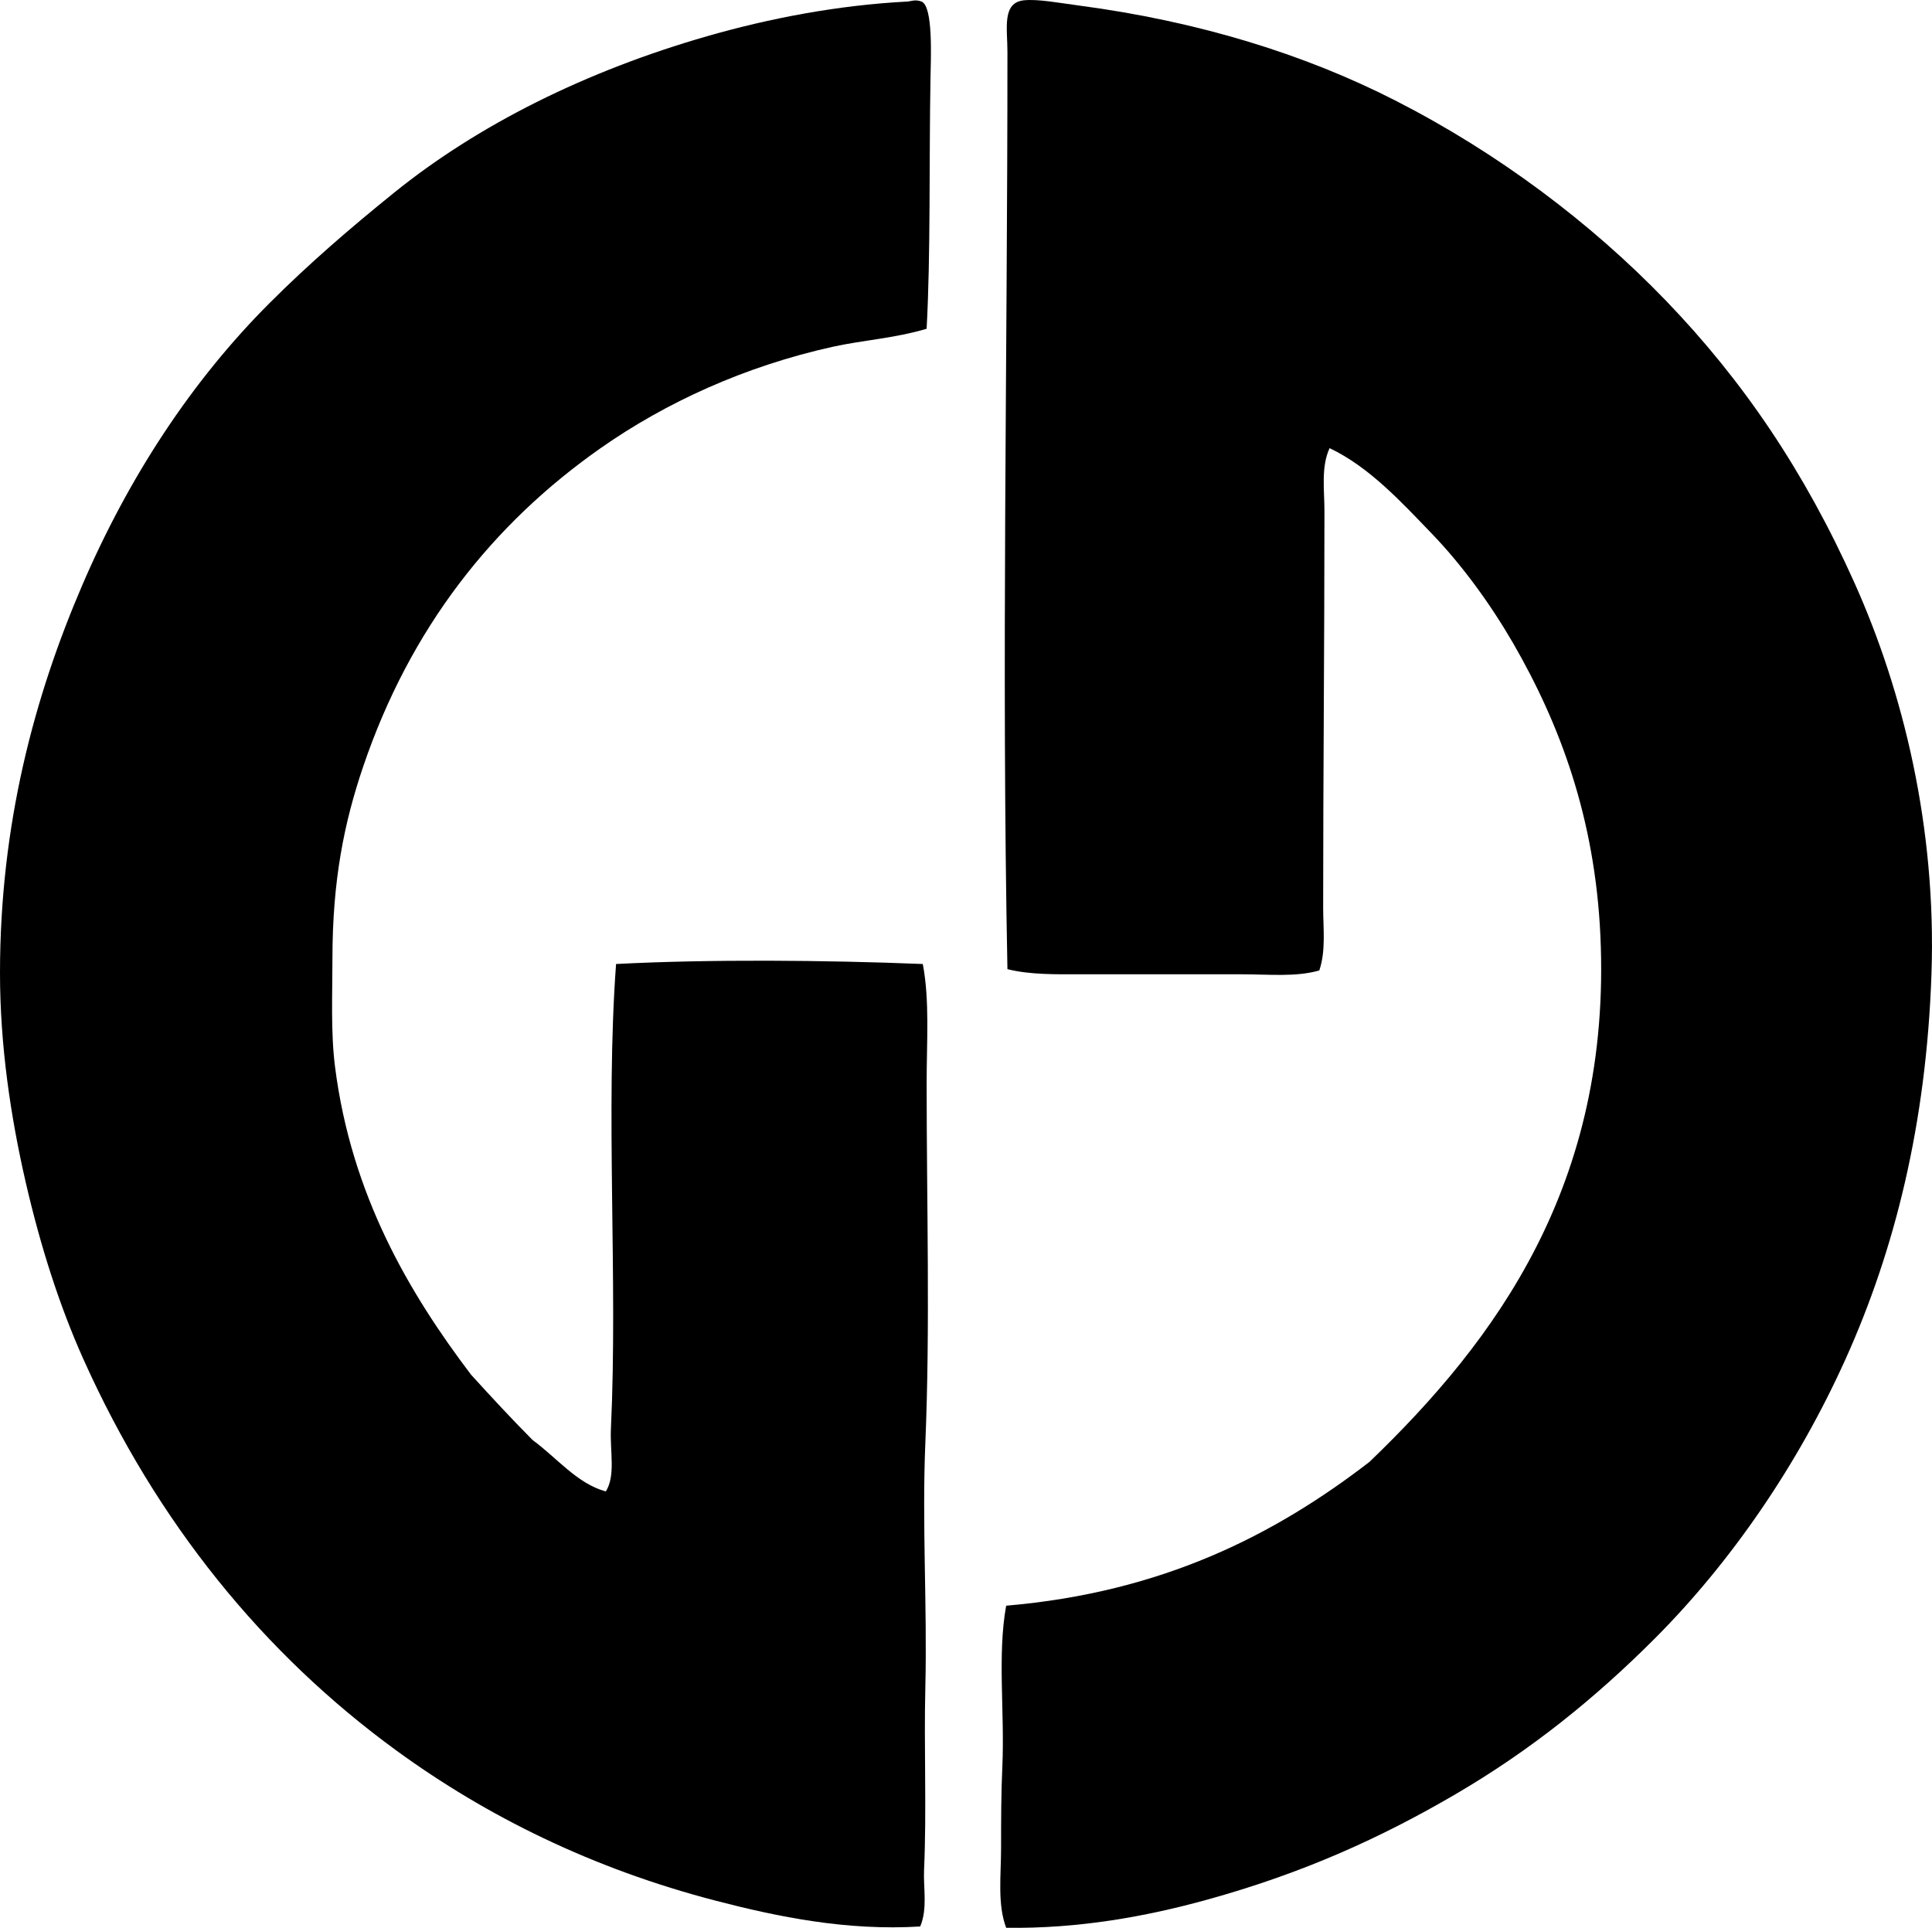 <?xml version="1.0" encoding="iso-8859-1"?>
<!-- Generator: Adobe Illustrator 19.2.0, SVG Export Plug-In . SVG Version: 6.00 Build 0)  -->
<svg version="1.1" xmlns="http://www.w3.org/2000/svg" xmlns:xlink="http://www.w3.org/1999/xlink" x="0px" y="0px"
	 viewBox="0 0 76.18 76.022" style="enable-background:new 0 0 76.18 76.022;" xml:space="preserve">
<g id="Granula_x5F_Plastics">
	<path style="fill-rule:evenodd;clip-rule:evenodd;" d="M36.537,12.965c-1.262,0.375-2.514,0.448-3.693,0.708
		c-3.475,0.767-6.596,2.201-9.16,3.998c-4.271,2.995-7.512,7.108-9.361,12.55c-0.754,2.219-1.215,4.493-1.215,7.591
		c0,1.414-0.07,2.897,0.102,4.251c0.639,5.054,2.922,8.925,5.363,12.145c0.795,0.875,1.598,1.742,2.43,2.58
		c0.93,0.674,1.752,1.721,2.885,2.024c0.394-0.627,0.158-1.57,0.201-2.479c0.277-5.855-0.223-12.575,0.203-18.319
		c3.695-0.192,8.264-0.154,12.094,0c0.275,1.44,0.152,3.048,0.152,4.706c0,4.81,0.141,9.616-0.051,14.169
		c-0.135,3.211,0.076,6.43,0,9.615c-0.059,2.417,0.055,4.854-0.051,7.237c-0.031,0.73,0.145,1.521-0.152,2.227
		c-2.9,0.177-5.607-0.38-8.045-1.012c-4.881-1.266-9.049-3.334-12.602-5.921C10.39,65.213,6.178,60.037,3.29,53.601
		c-0.942-2.098-1.692-4.445-2.277-6.983C0.418,44.033,0,41.213,0,38.369c0-5.879,1.362-10.914,3.239-15.283
		c1.844-4.293,4.334-8.079,7.388-11.133c1.578-1.578,3.208-2.978,4.909-4.352c3.332-2.692,7.585-4.805,12.349-6.174
		c2.438-0.701,5.15-1.224,7.893-1.366c0.139-0.007,0.305-0.096,0.557,0c0.467,0.177,0.369,2.245,0.355,3.036
		C36.631,6.346,36.699,10.044,36.537,12.965z"/>
	<path style="fill-rule:evenodd;clip-rule:evenodd;" d="M39.674,76.019c-0.35-0.924-0.201-2.063-0.201-3.137
		c0-1.093,0.002-2.166,0.051-3.239c0.094-2.133-0.201-4.397,0.15-6.325c6.139-0.525,10.559-2.769,14.322-5.668
		c4.988-4.792,9.557-10.967,9.109-20.748c-0.215-4.654-1.596-8.342-3.441-11.538c-0.875-1.511-1.99-3.055-3.188-4.301
		c-1.223-1.271-2.488-2.651-4.049-3.391c-0.344,0.748-0.203,1.64-0.203,2.48c0,5.281-0.051,10.326-0.051,15.637
		c0,0.821,0.113,1.696-0.152,2.479c-0.92,0.265-1.984,0.152-3.035,0.152c-2.057,0-4.227,0-6.326,0c-1.021,0-2.043,0.022-2.936-0.203
		c-0.236-11.967,0.002-23.931,0-36.182c0-0.914-0.225-1.939,0.658-2.024c0.56-0.054,1.383,0.104,2.125,0.202
		c4.801,0.632,8.978,1.948,12.5,3.745c4.049,2.065,7.717,4.821,10.678,7.894c3.051,3.167,5.467,6.736,7.439,11.133
		c1.922,4.288,3.236,9.644,3.035,15.435c-0.203,5.884-1.441,10.86-3.391,15.181c-1.869,4.146-4.5,7.992-7.539,11.032
		c-2.34,2.339-4.857,4.377-7.844,6.123c-2.932,1.714-5.996,3.105-9.768,4.149C45.203,75.575,42.527,76.061,39.674,76.019z"/>
</g>
<g id="Layer_1">
</g>
</svg>

